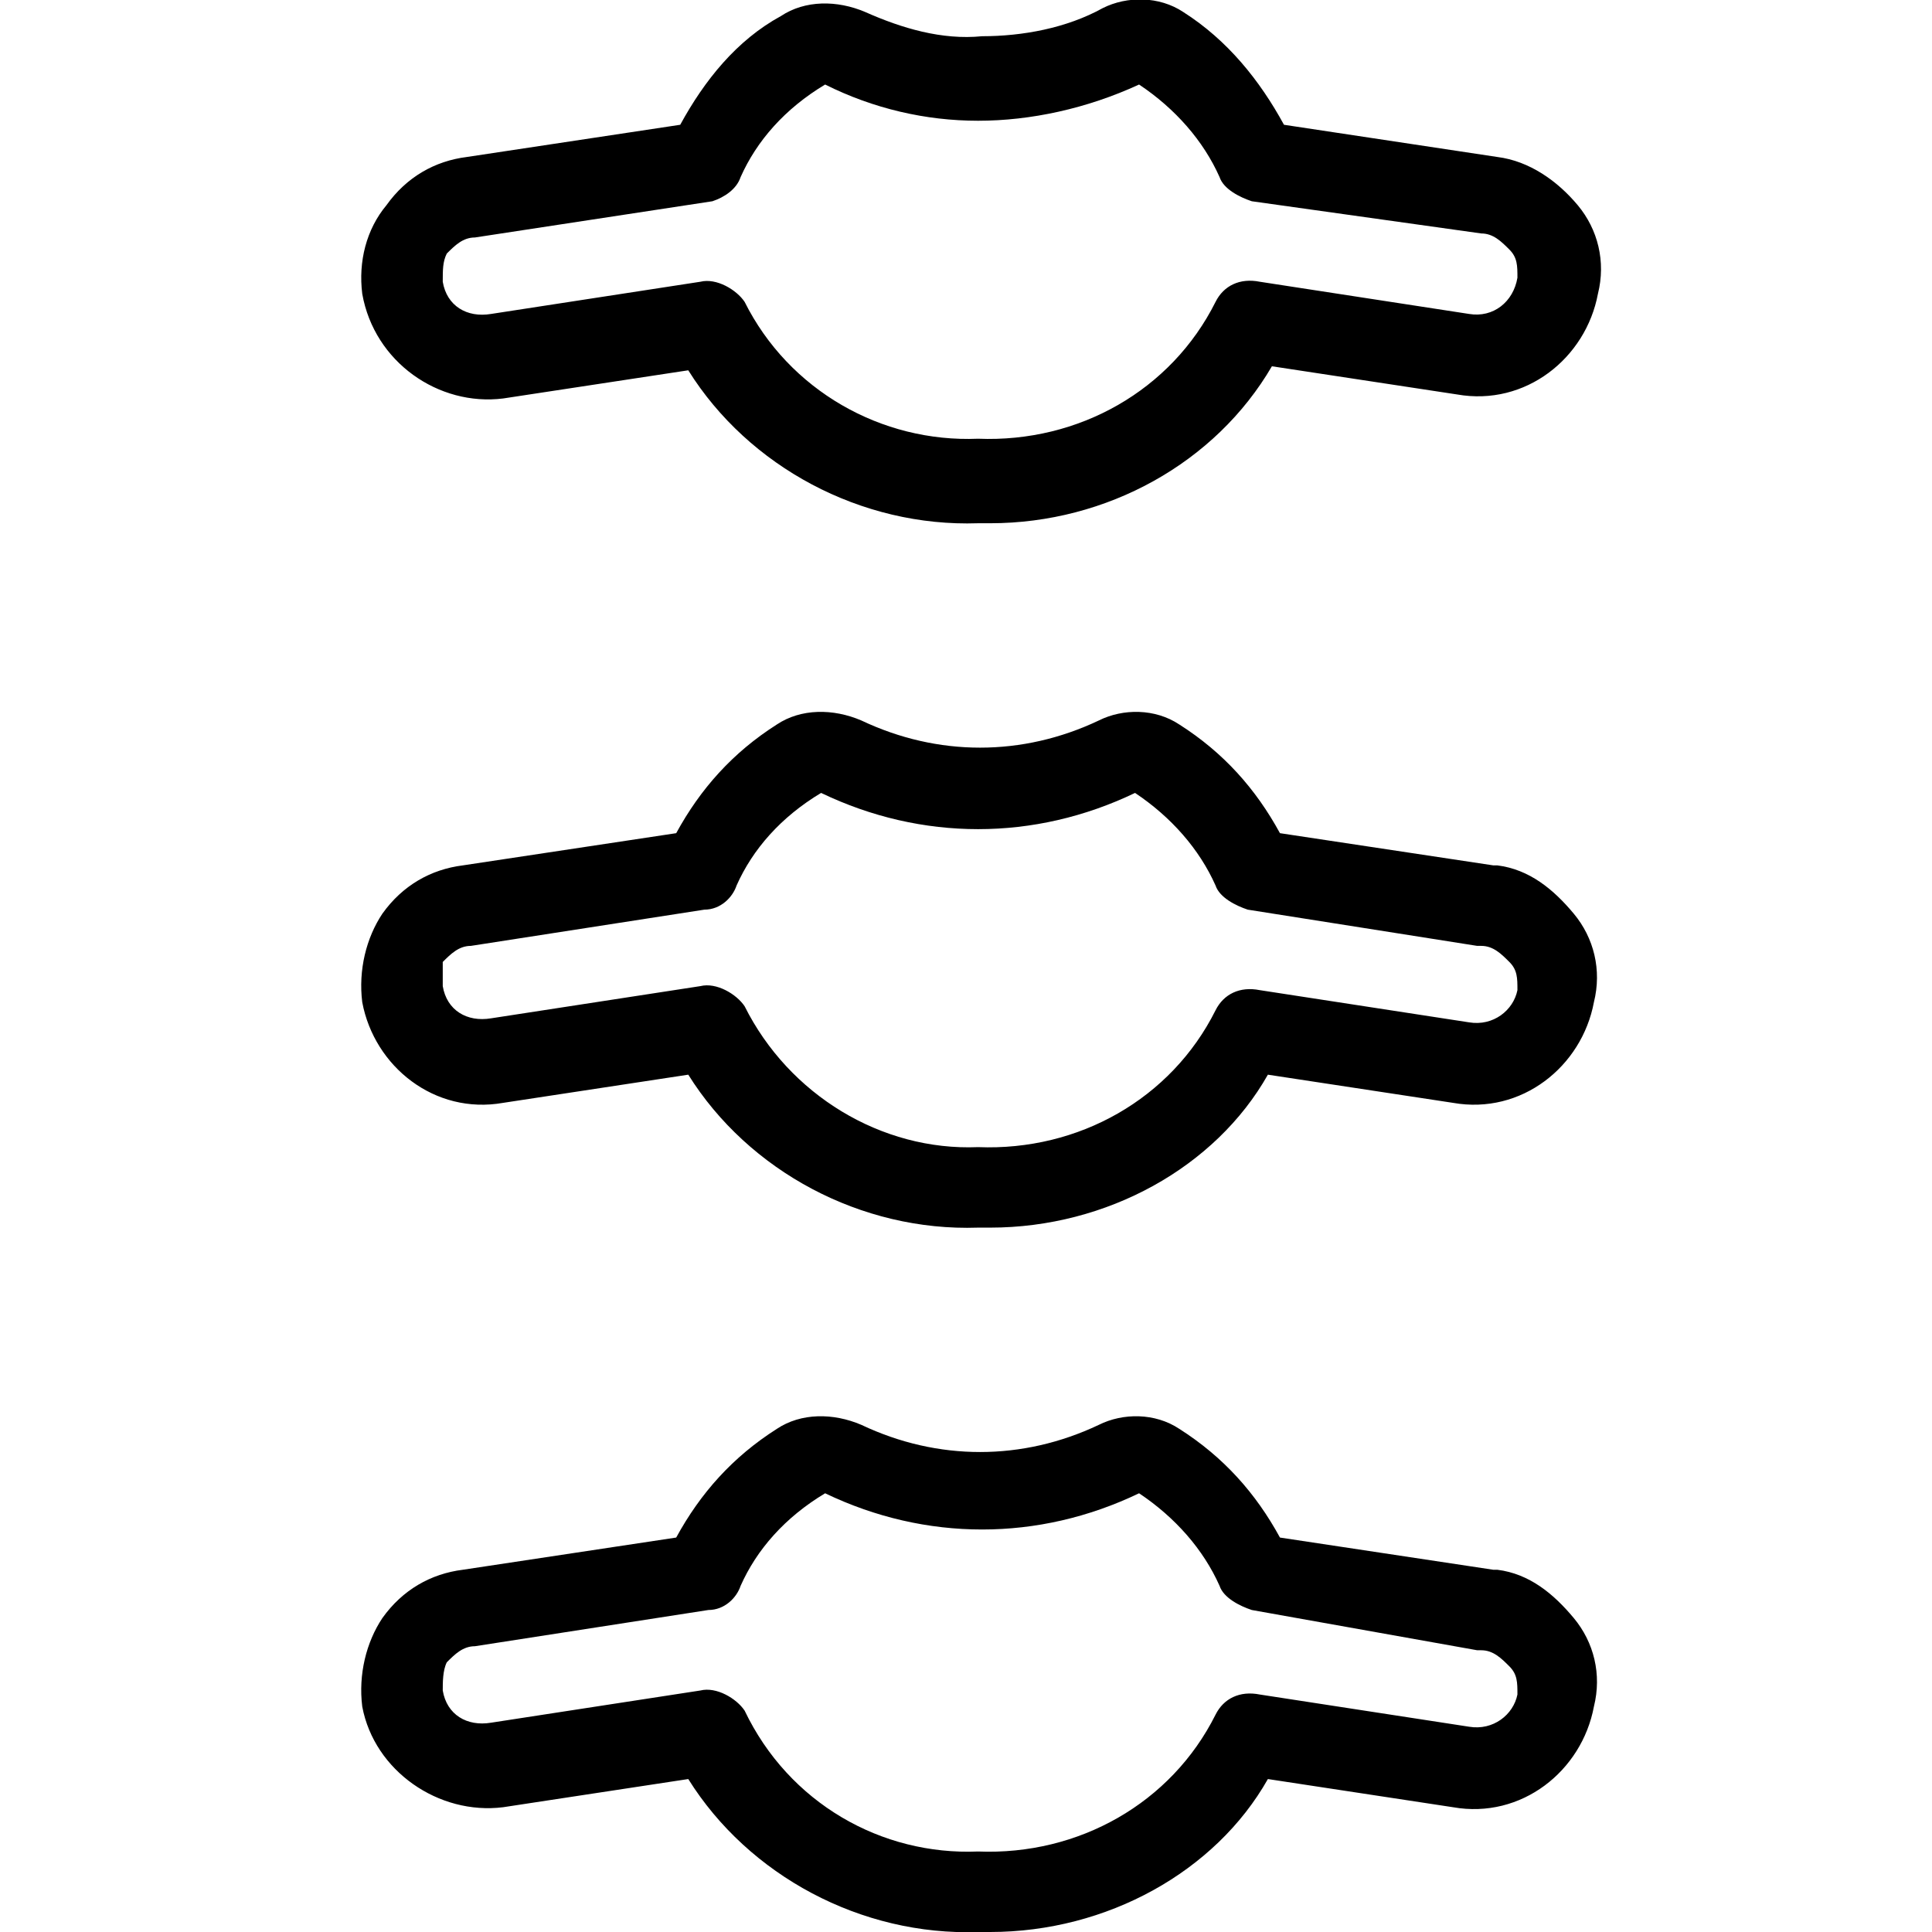 <?xml version="1.0" encoding="utf-8"?>
<!-- Generator: Adobe Illustrator 26.0.2, SVG Export Plug-In . SVG Version: 6.00 Build 0)  -->
<svg version="1.1" id="Layer_1" xmlns="http://www.w3.org/2000/svg" xmlns:xlink="http://www.w3.org/1999/xlink" x="0px" y="0px"
	 viewBox="0 0 48 48" style="enable-background:new 0 0 48 48;" xml:space="preserve">
<path d="M24.6,13c-0.1,0-0.2,0-0.3,0c-2.9,0.1-5.7-1.4-7.2-3.8l-4.6,0.7C10.9,10.1,9.3,9,9,7.3C8.9,6.5,9.1,5.7,9.6,5.1
	c0.5-0.7,1.2-1.1,2-1.2l5.3-0.8C17.5,2,18.3,1,19.4,0.4C20,0,20.8,0,21.5,0.3c0.9,0.4,1.9,0.7,2.9,0.6c1,0,2.1-0.2,3-0.7
	c0.6-0.3,1.4-0.3,2,0.1C30.5,1,31.3,2,31.9,3.1l5.3,0.8l0,0c0.8,0.1,1.5,0.6,2,1.2s0.7,1.4,0.5,2.2c-0.3,1.6-1.8,2.8-3.5,2.5
	l-4.6-0.7C30.2,11.5,27.5,13,24.6,13z M24.3,10.9c2.5,0.1,4.8-1.2,5.9-3.4c0.2-0.4,0.6-0.6,1.1-0.5l5.2,0.8c0.6,0.1,1.1-0.3,1.2-0.9
	l0,0c0-0.3,0-0.5-0.2-0.7s-0.4-0.4-0.7-0.4l0,0L31.1,5c-0.3-0.1-0.7-0.3-0.8-0.6c-0.4-0.9-1.1-1.7-2-2.3C27,2.7,25.6,3,24.3,3
	s-2.6-0.3-3.8-0.9c-1,0.6-1.7,1.4-2.1,2.3C18.3,4.7,18,4.9,17.7,5l-5.9,0.9c-0.3,0-0.5,0.2-0.7,0.4C11,6.5,11,6.7,11,7
	c0.1,0.6,0.6,0.9,1.2,0.8L17.4,7c0.4-0.1,0.9,0.2,1.1,0.5C19.6,9.7,21.9,11,24.3,10.9z M24.6,30.5c-0.1,0-0.2,0-0.3,0
	c-2.9,0.1-5.7-1.4-7.2-3.8l-4.6,0.7c-1.7,0.3-3.2-0.9-3.5-2.5c-0.1-0.8,0.1-1.6,0.5-2.2c0.5-0.7,1.2-1.1,2-1.2l5.3-0.8
	c0.6-1.1,1.4-2,2.5-2.7c0.6-0.4,1.4-0.4,2.1-0.1c1.9,0.9,4,0.9,5.9,0c0.6-0.3,1.4-0.3,2,0.1c1.1,0.7,1.9,1.6,2.5,2.7l5.3,0.8h0.1
	c0.8,0.1,1.4,0.6,1.9,1.2s0.7,1.4,0.5,2.2c-0.3,1.6-1.8,2.8-3.5,2.5l-4.6-0.7C30.2,29,27.5,30.5,24.6,30.5z M24.3,28.5
	c2.5,0.1,4.8-1.2,5.9-3.4c0.2-0.4,0.6-0.6,1.1-0.5l5.2,0.8c0.6,0.1,1.1-0.3,1.2-0.8c0-0.3,0-0.5-0.2-0.7s-0.4-0.4-0.7-0.4h-0.1
	L31,22.6c-0.3-0.1-0.7-0.3-0.8-0.6c-0.4-0.9-1.1-1.7-2-2.3c-2.5,1.2-5.3,1.2-7.8,0c-1,0.6-1.7,1.4-2.1,2.3c-0.1,0.3-0.4,0.6-0.8,0.6
	l-5.8,0.9c-0.3,0-0.5,0.2-0.7,0.4c0,0.1,0,0.4,0,0.6c0.1,0.6,0.6,0.9,1.2,0.8l5.2-0.8c0.4-0.1,0.9,0.2,1.1,0.5
	C19.6,27.2,21.9,28.6,24.3,28.5z M24.6,48c-0.1,0-0.2,0-0.3,0c-2.9,0.1-5.7-1.4-7.2-3.8l-4.6,0.7C10.9,45.1,9.3,44,9,42.4
	c-0.1-0.8,0.1-1.6,0.5-2.2c0.5-0.7,1.2-1.1,2-1.2l5.3-0.8c0.6-1.1,1.4-2,2.5-2.7c0.6-0.4,1.4-0.4,2.1-0.1c1.9,0.9,4,0.9,5.9,0
	c0.6-0.3,1.4-0.3,2,0.1c1.1,0.7,1.9,1.6,2.5,2.7l5.3,0.8h0.1c0.8,0.1,1.4,0.6,1.9,1.2c0.5,0.6,0.7,1.4,0.5,2.2
	c-0.3,1.6-1.8,2.8-3.5,2.5l-4.6-0.7C30.2,46.5,27.5,48,24.6,48z M24.3,46c2.5,0.1,4.8-1.2,5.9-3.4c0.2-0.4,0.6-0.6,1.1-0.5l5.2,0.8
	c0.6,0.1,1.1-0.3,1.2-0.8c0-0.3,0-0.5-0.2-0.7S37.1,41,36.8,41h-0.1l-5.6-1c-0.3-0.1-0.7-0.3-0.8-0.6c-0.4-0.9-1.1-1.7-2-2.3
	c-2.5,1.2-5.3,1.2-7.8,0c-1,0.6-1.7,1.4-2.1,2.3C18.3,39.7,18,40,17.6,40l-5.8,0.9c-0.3,0-0.5,0.2-0.7,0.4C11,41.5,11,41.8,11,42
	c0.1,0.6,0.6,0.9,1.2,0.8l5.2-0.8c0.4-0.1,0.9,0.2,1.1,0.5C19.6,44.8,21.9,46.1,24.3,46z"/>
</svg>

